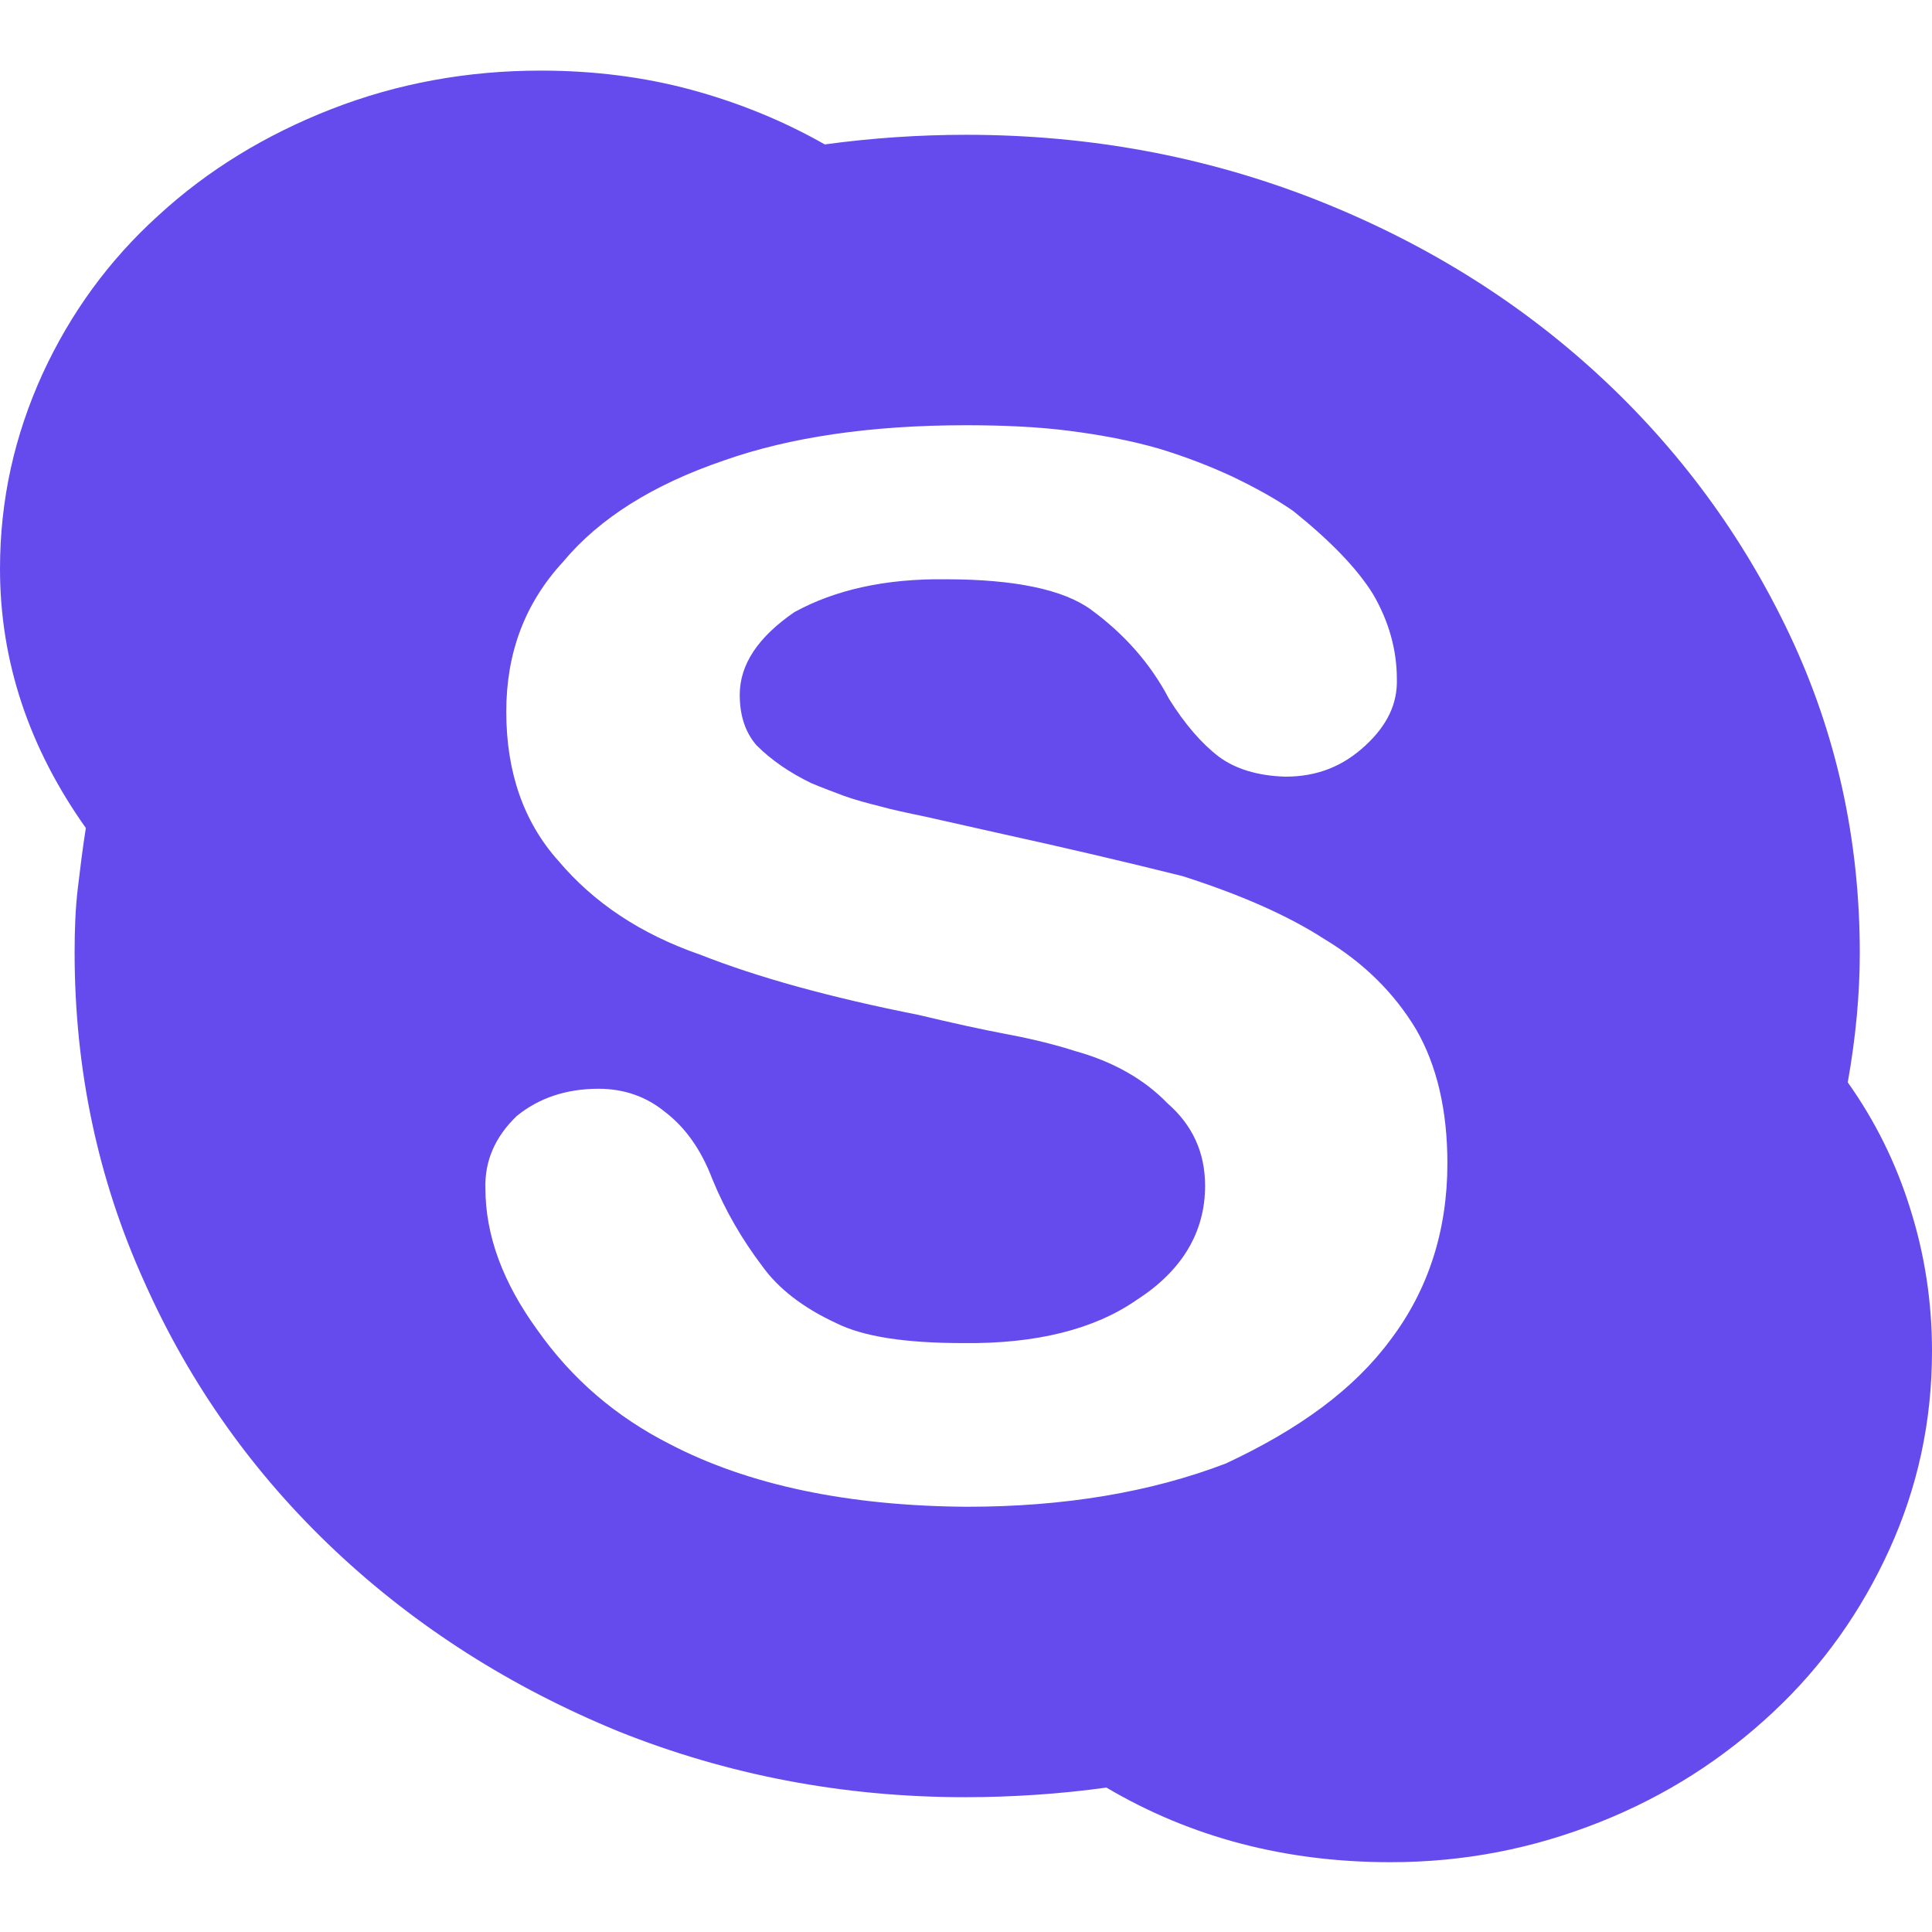 <svg version="1.1" xmlns="http://www.w3.org/2000/svg" x="0" y="0" viewBox="0 0 24.08 24.08" xml:space="preserve"><path fill="#654BED" d="M23.03 13.49c0.34 0.48 0.6 1 0.78 1.58 0.18 0.57 0.27 1.16 0.27 1.77 0 0.88-0.18 1.7-0.53 2.47 -0.35 0.77-0.83 1.45-1.45 2.03 -0.62 0.58-1.33 1.04-2.16 1.37s-1.69 0.5-2.61 0.5c-1.31 0-2.49-0.31-3.54-0.93 -0.29 0.04-0.58 0.07-0.88 0.09 -0.3 0.02-0.59 0.03-0.88 0.03 -1.53 0-2.97-0.28-4.32-0.82 -1.34-0.55-2.52-1.3-3.53-2.25 -1.01-0.95-1.81-2.07-2.38-3.35 -0.58-1.28-0.87-2.65-0.87-4.11 0-0.28 0.01-0.55 0.04-0.8 0.03-0.25 0.06-0.5 0.1-0.75C0.36 9.32 0 8.24 0 7.09c0-0.86 0.18-1.66 0.53-2.43 0.35-0.76 0.83-1.42 1.45-1.98C2.59 2.12 3.31 1.68 4.13 1.36c0.82-0.32 1.69-0.48 2.61-0.48 0.66 0 1.29 0.08 1.88 0.24 0.59 0.16 1.15 0.39 1.66 0.68 0.29-0.04 0.59-0.07 0.88-0.09 0.3-0.02 0.59-0.03 0.88-0.03 1.54 0 2.98 0.27 4.34 0.8 1.35 0.53 2.53 1.26 3.54 2.19 1.01 0.93 1.81 2.02 2.39 3.25 0.58 1.23 0.87 2.55 0.87 3.96C23.18 12.39 23.13 12.93 23.03 13.49zM17.33 16.7c0.47-0.62 0.71-1.36 0.71-2.2 0-0.66-0.13-1.22-0.39-1.67 -0.27-0.45-0.65-0.83-1.15-1.13 -0.45-0.29-1.04-0.55-1.76-0.78 -0.72-0.18-1.49-0.36-2.31-0.54l-0.89-0.2c-0.24-0.05-0.43-0.09-0.57-0.13 -0.16-0.04-0.31-0.08-0.45-0.13 -0.13-0.05-0.27-0.1-0.41-0.16C9.84 9.63 9.61 9.47 9.43 9.29c-0.14-0.16-0.21-0.37-0.21-0.63 0-0.38 0.23-0.72 0.68-1.03 0.51-0.28 1.14-0.42 1.89-0.41 0.86 0 1.47 0.13 1.81 0.38 0.41 0.3 0.74 0.67 0.97 1.11 0.2 0.32 0.41 0.56 0.62 0.72 0.2 0.15 0.48 0.24 0.83 0.25 0.4 0 0.72-0.13 1-0.39 0.27-0.25 0.4-0.52 0.39-0.83 0-0.36-0.1-0.72-0.3-1.06 -0.2-0.32-0.53-0.66-0.99-1.03 -0.23-0.16-0.49-0.3-0.76-0.43 -0.28-0.13-0.59-0.25-0.92-0.35 -0.35-0.1-0.72-0.17-1.11-0.22 -0.39-0.05-0.82-0.07-1.29-0.07 -1.19 0-2.2 0.15-3.02 0.44 -0.88 0.3-1.55 0.72-2 1.26C6.54 7.52 6.31 8.14 6.31 8.87c0 0.76 0.22 1.38 0.65 1.86 0.44 0.52 1.02 0.91 1.77 1.17 0.71 0.28 1.61 0.53 2.72 0.75 0.42 0.1 0.78 0.18 1.1 0.24 0.32 0.06 0.6 0.13 0.85 0.21 0.47 0.13 0.86 0.35 1.15 0.65 0.31 0.27 0.47 0.61 0.47 1.03 0 0.58-0.29 1.06-0.85 1.42 -0.53 0.37-1.26 0.55-2.16 0.54 -0.73 0-1.25-0.08-1.59-0.25 -0.41-0.19-0.72-0.43-0.92-0.71 -0.25-0.33-0.46-0.69-0.62-1.08 -0.14-0.37-0.34-0.65-0.59-0.84 -0.23-0.19-0.51-0.29-0.83-0.29 -0.41 0-0.75 0.12-1.02 0.34 -0.27 0.26-0.4 0.56-0.39 0.9 0 0.59 0.22 1.18 0.65 1.77 0.43 0.61 0.98 1.08 1.65 1.42 0.98 0.51 2.22 0.77 3.7 0.78 1.21 0 2.29-0.18 3.23-0.54C16.2 17.81 16.88 17.31 17.33 16.7z"/></svg>